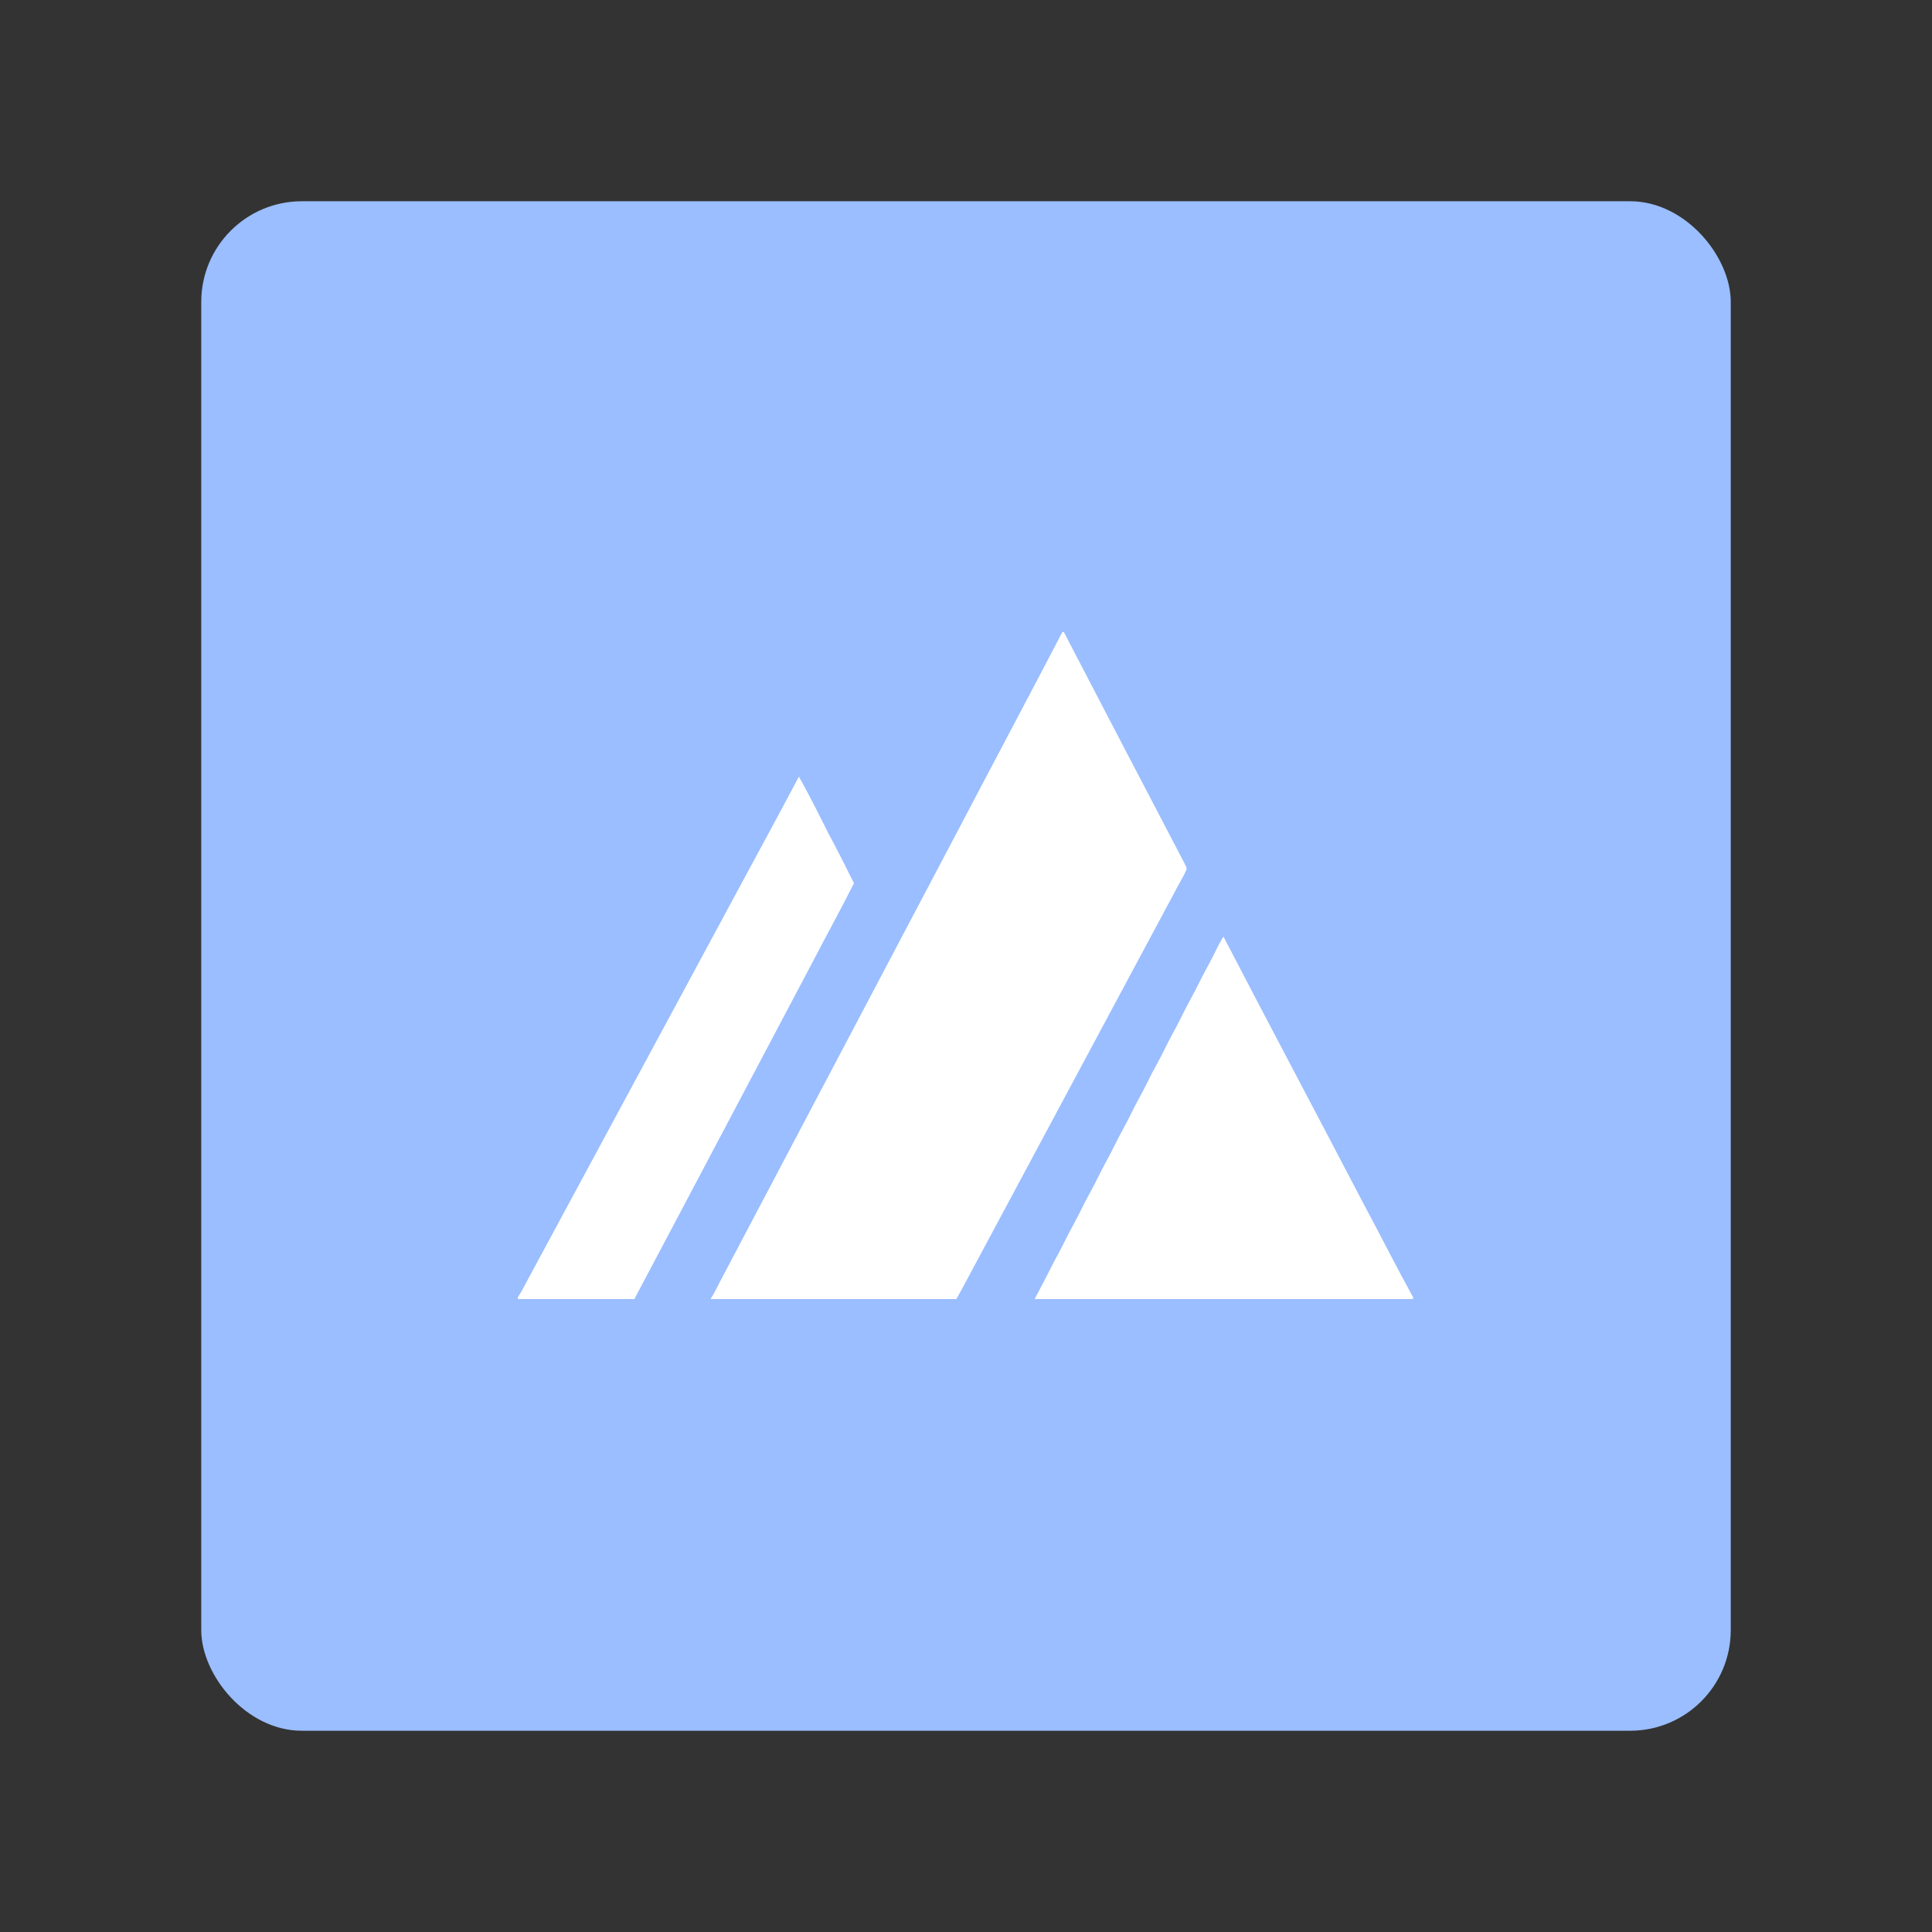 <?xml version="1.0" encoding="UTF-8"?>
<svg version="1.1" viewBox="0 0 192 192" xml:space="preserve" xmlns="http://www.w3.org/2000/svg">
	 <rect x="0" y="0" width="192" height="192" fill="#333333" stroke="none"/>
	 <rect class="a" x="20" y="20" width="152" height="152" rx="10" fill="#9abeff"/><g id="#ffffffff" transform="matrix(.126 0 0 .126 51.471 62.824)" fill="#fff"><path d="m429.37 0h1.25c31.67 60.79 63.3 121.6 95.12 182.31 0.59 1.61 2.11 3.27 1.5 5.07-2.55 6.14-6.36 11.65-9.24 17.62-55.95 104.39-111.92 208.77-167.84 313.17-1.49 2.59-2.82 5.27-4.38 7.83h-193.88c2.83-4.36 5.11-9.03 7.44-13.67 62.89-119.1 125.61-238.3 188.5-357.41 27.1-51.68 54.56-103.17 81.53-154.92z"/><path d="m221.58 114c8.44 14.65 15.77 29.94 23.48 45 6.94 12.86 13.45 25.94 19.99 39.01-10.67 21.18-22.15 41.93-33.05 62.99-46.8 88.29-93.31 176.74-140.17 265h-91.83v-1.53c3.73-5.63 6.54-11.78 9.84-17.64 50.34-93.3 100.66-186.61 151-279.9 20.18-37.68 40.77-75.14 60.74-112.93z"/><path d="m544.53 262.64c4.18-7.41 7.33-15.37 11.92-22.55 36.14 69.55 72.92 138.77 109.21 208.24 13.59 25.31 26.47 51 40.34 76.16v1.51h-298.47c5.21-9.7 10.25-19.49 15.22-29.32 5.72-10.06 10.46-20.64 16.1-30.74 4.2-7.6 7.74-15.55 11.98-23.13 4.7-8.41 8.65-17.21 13.33-25.64 4.57-8.2 8.44-16.78 13-25 4.82-8.64 8.86-17.7 13.69-26.34 4.48-7.95 8.14-16.34 12.63-24.29 4.74-8.42 8.63-17.29 13.36-25.72 4.49-7.98 8.21-16.37 12.64-24.39 5.28-9.45 9.74-19.34 15.05-28.79z"/></g></svg>
